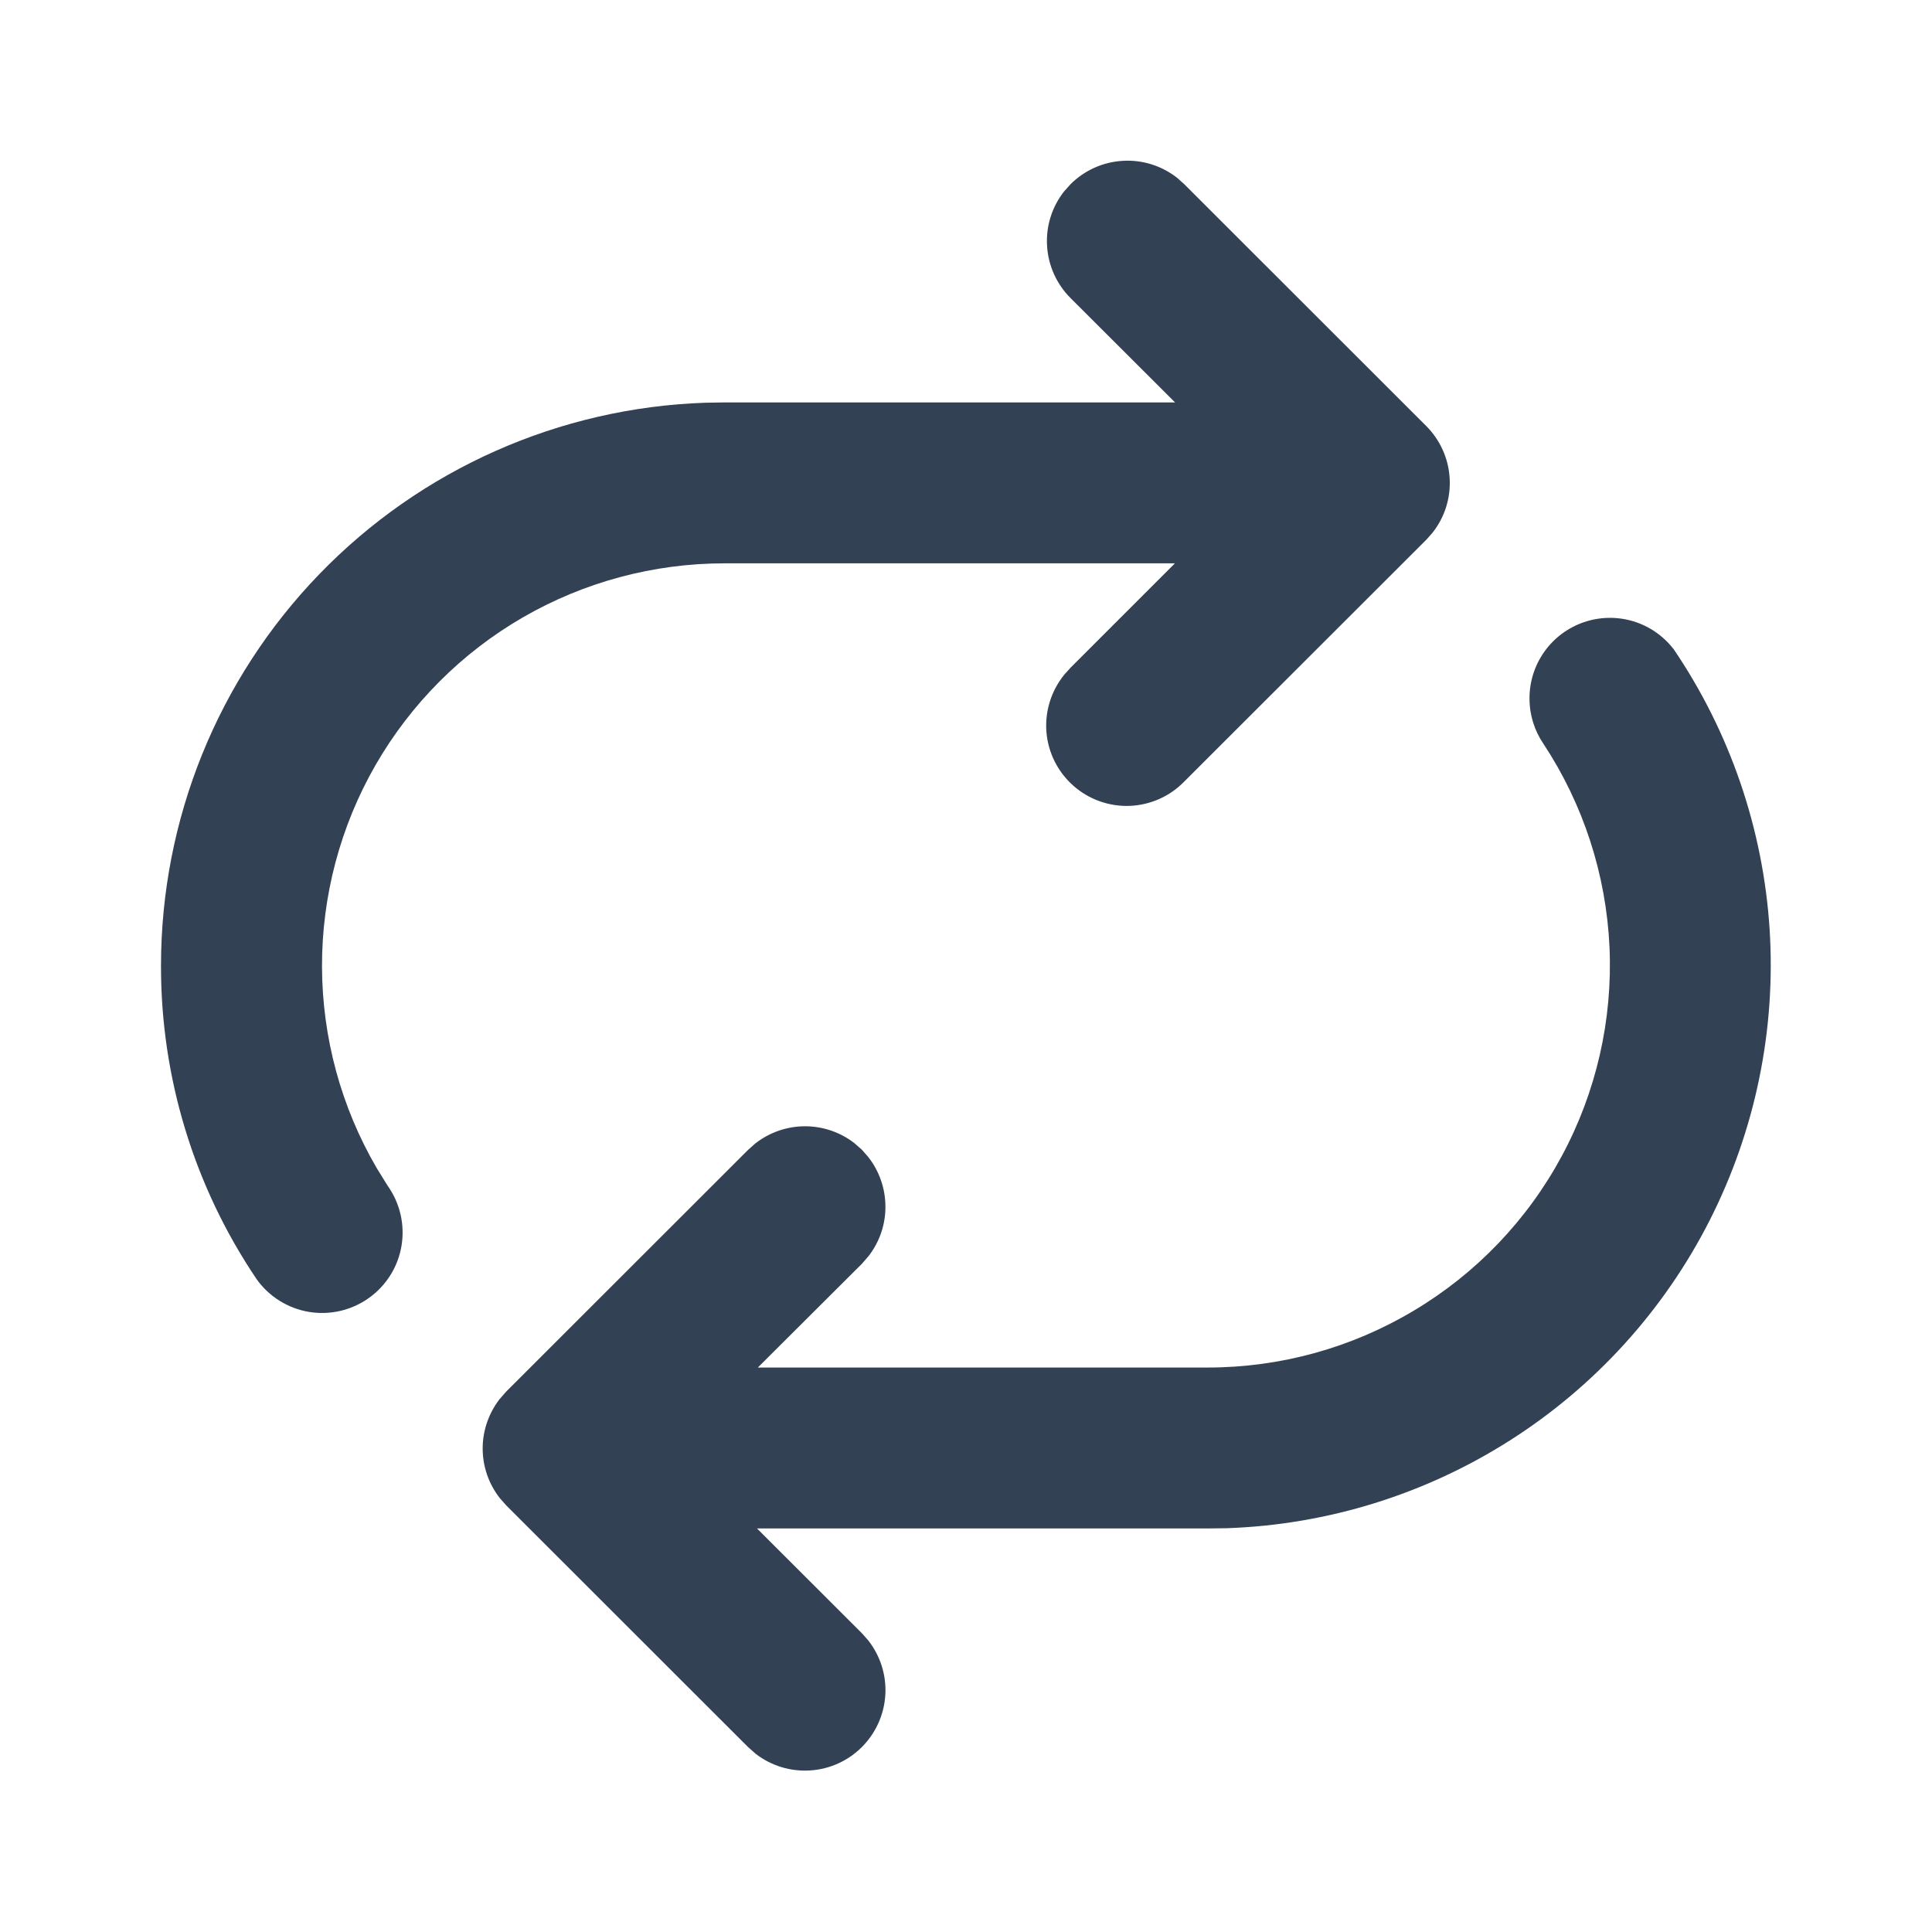 <svg width="24" height="24" viewBox="0 0 24 24" fill="none" xmlns="http://www.w3.org/2000/svg">
<path d="M14.712 2.289L14.625 2.211C14.433 2.059 14.191 1.983 13.947 1.998C13.702 2.012 13.471 2.116 13.298 2.289L13.22 2.376C13.068 2.568 12.992 2.809 13.007 3.054C13.021 3.298 13.125 3.529 13.298 3.702L14.597 4.999H8.999L8.759 5.003C6.946 5.065 5.228 5.828 3.967 7.132C2.706 8.436 2.001 10.179 2 11.993C1.997 13.382 2.411 14.741 3.189 15.892C3.343 16.108 3.577 16.253 3.838 16.297C4.1 16.34 4.368 16.278 4.584 16.123C4.799 15.969 4.945 15.736 4.988 15.474C5.031 15.213 4.969 14.945 4.815 14.729L4.68 14.511C4.237 13.752 4.003 12.889 4 12.009C3.998 11.13 4.227 10.266 4.665 9.504C5.104 8.742 5.735 8.109 6.496 7.669C7.257 7.229 8.121 6.998 9 6.998H14.595L13.298 8.295L13.22 8.382C13.058 8.582 12.979 8.836 12.999 9.093C13.02 9.349 13.139 9.588 13.332 9.759C13.524 9.93 13.775 10.02 14.032 10.011C14.289 10.001 14.533 9.893 14.712 9.708L17.718 6.705L17.795 6.618C17.947 6.426 18.023 6.185 18.008 5.94C17.994 5.696 17.89 5.465 17.717 5.292L14.712 2.289V2.289ZM20.787 8.06C20.659 7.896 20.483 7.775 20.283 7.716C20.083 7.657 19.87 7.662 19.673 7.73C19.476 7.798 19.305 7.926 19.185 8.095C19.064 8.265 18.999 8.469 19 8.677C19 8.886 19.064 9.079 19.172 9.238C19.669 9.991 19.953 10.865 19.994 11.767C20.034 12.668 19.83 13.564 19.402 14.359C18.975 15.153 18.34 15.818 17.565 16.28C16.79 16.744 15.905 16.988 15.002 16.988H9.414L10.708 15.698L10.791 15.602C10.927 15.426 11.001 15.209 10.999 14.986C10.998 14.763 10.923 14.547 10.785 14.372L10.708 14.284L10.613 14.2C10.436 14.063 10.219 13.99 9.996 13.991C9.773 13.992 9.556 14.068 9.381 14.206L9.293 14.284L6.288 17.287L6.205 17.382C6.069 17.558 5.995 17.776 5.996 17.998C5.997 18.222 6.073 18.438 6.211 18.613L6.288 18.7L9.293 21.703L9.388 21.787C9.581 21.936 9.822 22.009 10.065 21.993C10.309 21.977 10.538 21.873 10.71 21.699C10.881 21.526 10.984 21.296 10.998 21.052C11.012 20.809 10.936 20.569 10.785 20.377L10.708 20.29L9.404 18.987H15L15.24 18.984C16.491 18.941 17.707 18.563 18.762 17.89C19.817 17.218 20.673 16.274 21.239 15.158C21.805 14.042 22.062 12.794 21.983 11.546C21.903 10.297 21.49 9.092 20.786 8.057V8.06H20.787Z" fill="#334155"/>
</svg>

